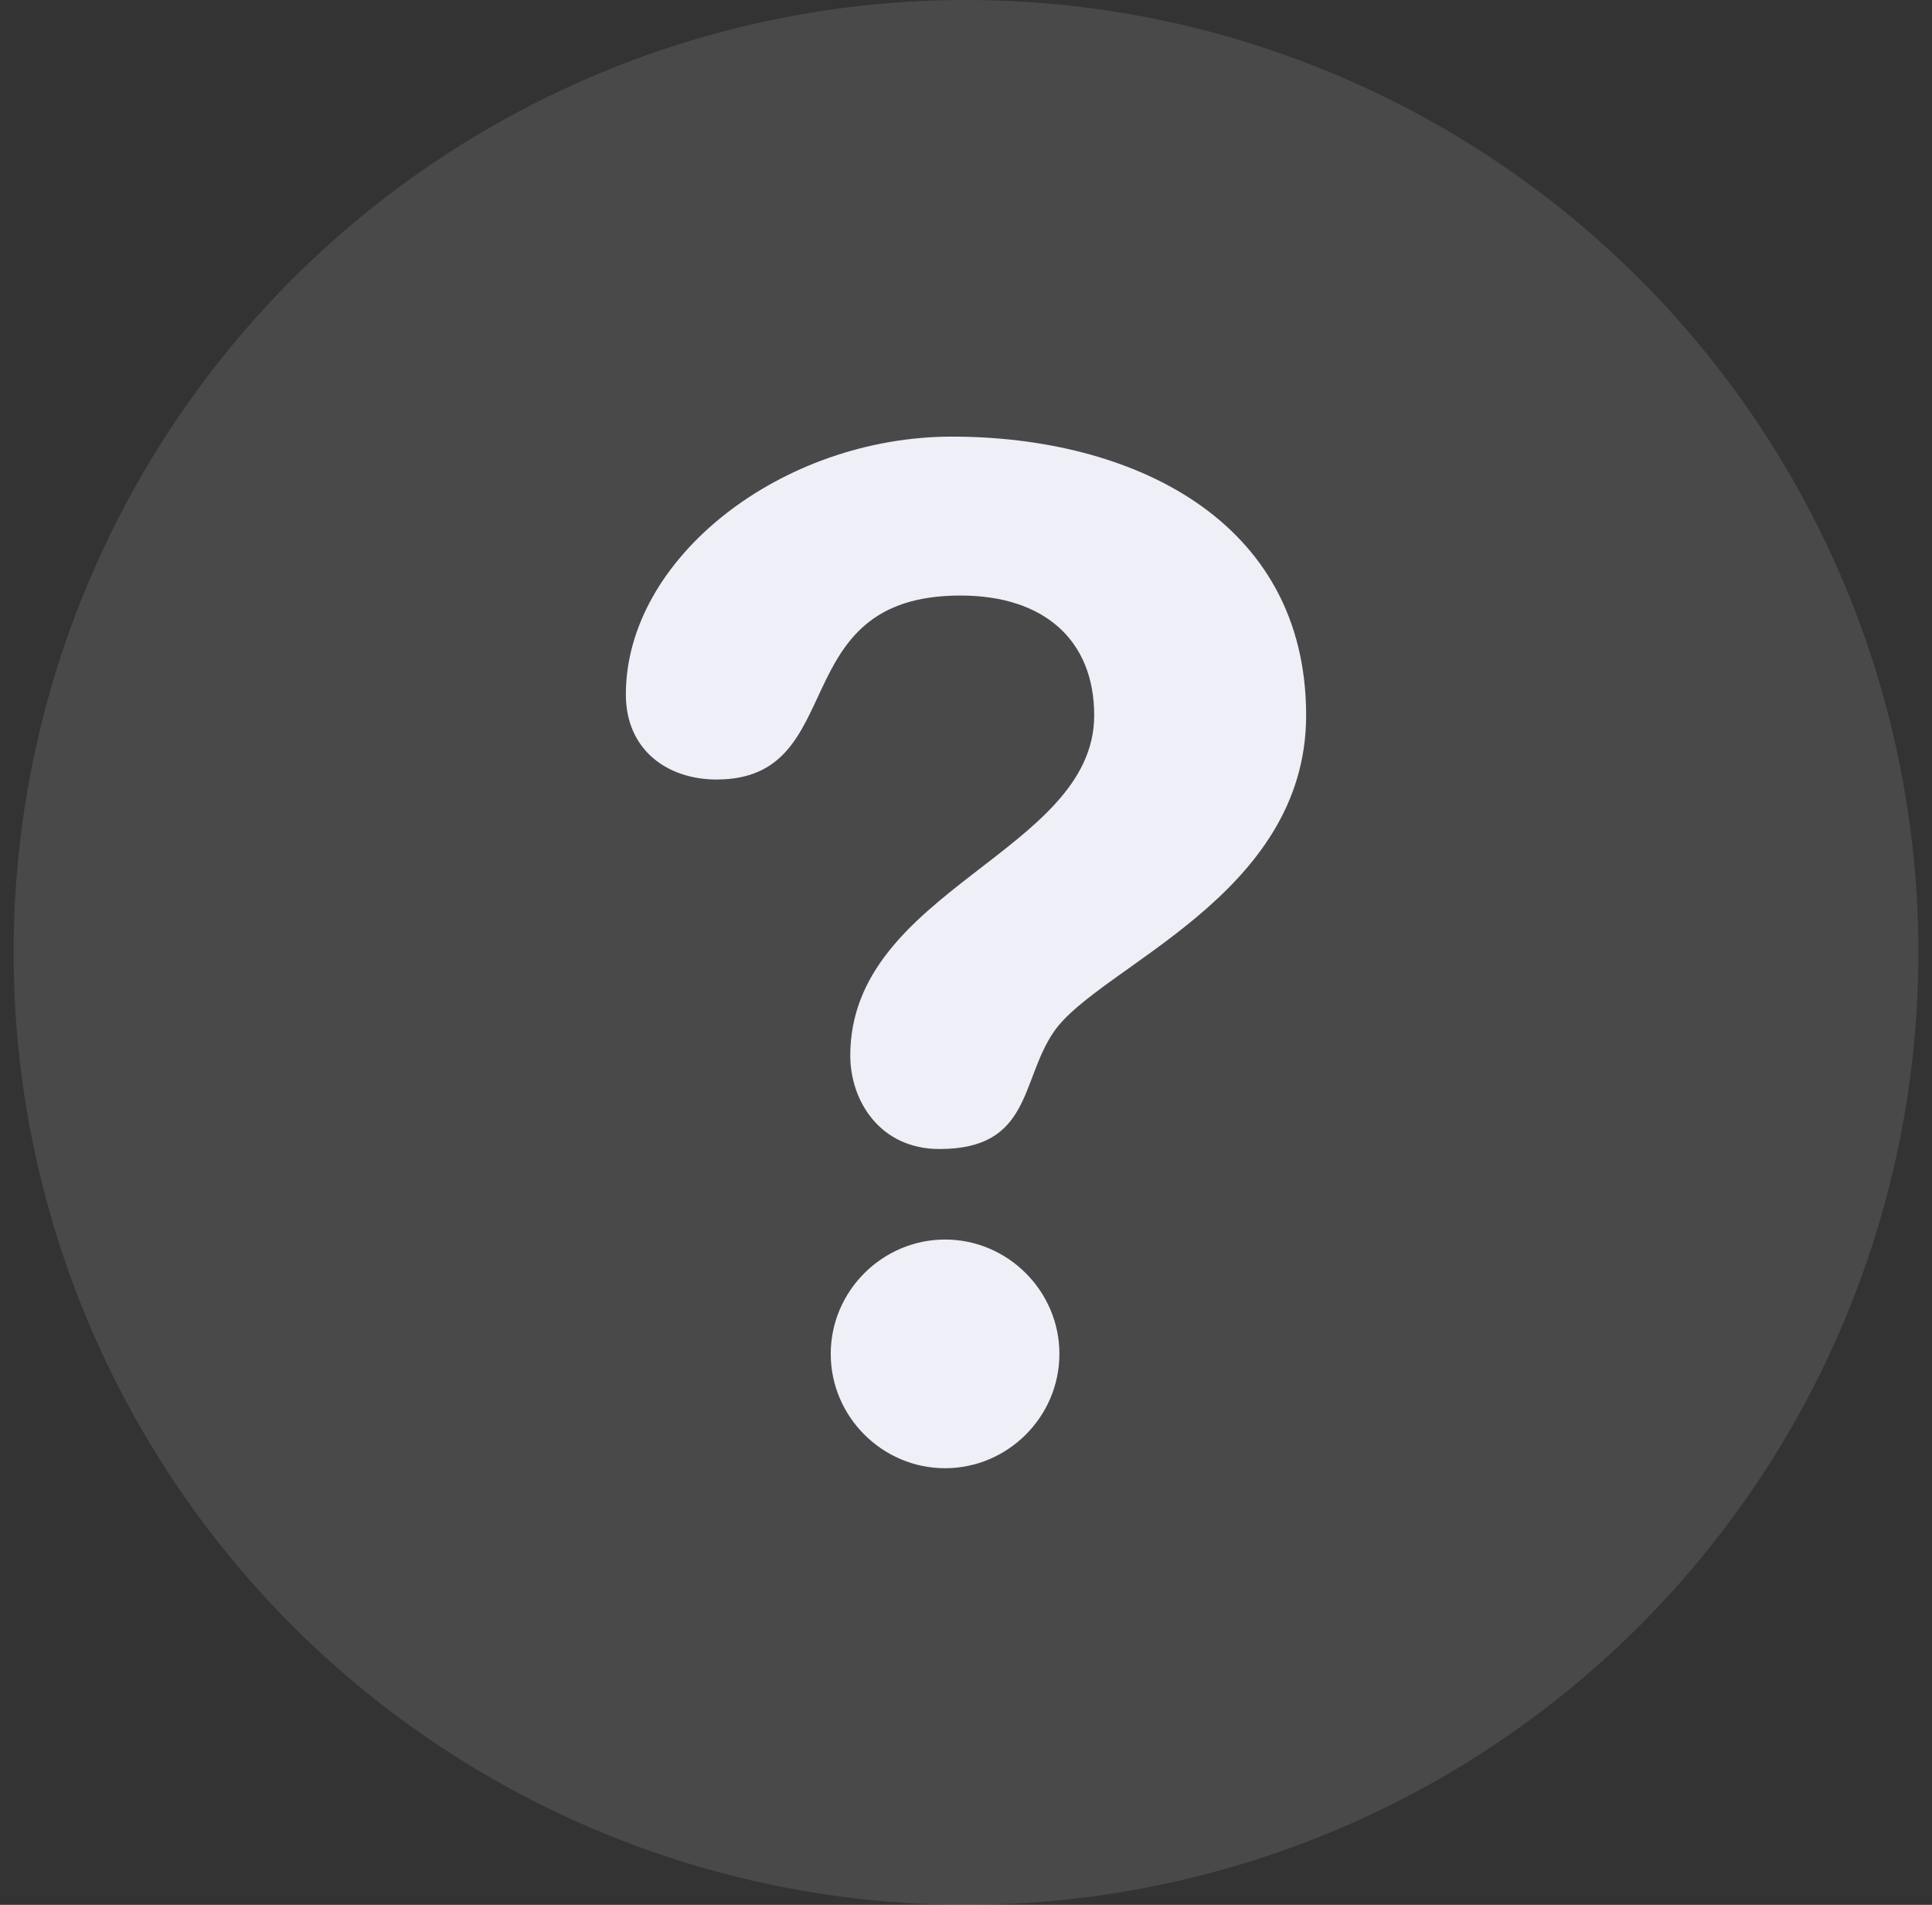<?xml version="1.0" encoding="UTF-8"?>
<svg width="71px" height="70px" viewBox="0 0 71 70" version="1.1" xmlns="http://www.w3.org/2000/svg" xmlns:xlink="http://www.w3.org/1999/xlink">
    <rect x="0" y="0" width="71" height="70" fill="#333333" stroke="none"/>
    <!-- Generator: Sketch 58 (84663) - https://sketch.com -->
    <title>in app help</title>
    <desc>Created with Sketch.</desc>
    <g id="08_settings" stroke="none" stroke-width="1" fill="none" fill-rule="evenodd">
        <g id="08_settings_01" transform="translate(-896, -131)">
            <g id="Help-and-onboarding" transform="translate(730, 126)">
                <g id="in-app-help" transform="translate(166.5, 5)">
                    <ellipse id="in-app-help-BG" fill-opacity="0.11" fill="#FFFFFF" cx="35" cy="35" rx="35" ry="35"></ellipse>
                    <path d="M34.487,16.045 C41.044,16.045 47.5,19.065 47.5,26.288 C47.5,32.95 39.867,35.511 38.227,37.918 C36.997,39.709 37.408,42.225 34.026,42.225 C31.823,42.225 30.747,40.433 30.747,38.794 C30.747,32.693 39.711,31.313 39.711,26.289 C39.711,23.525 37.871,21.885 34.795,21.885 C28.238,21.885 30.798,28.646 25.832,28.646 C24.039,28.646 22.5,27.57 22.5,25.522 C22.499,20.497 28.235,16.045 34.487,16.045 L34.487,16.045 Z M34.232,45.551 C36.534,45.551 38.433,47.444 38.433,49.753 C38.433,52.062 36.537,53.955 34.232,53.955 C31.926,53.955 30.029,52.064 30.029,49.753 C30.029,47.445 31.926,45.551 34.232,45.551 L34.232,45.551 Z" id="In-app-help" fill="#EFEFF8"></path>
                </g>
            </g>
        </g>
    </g>
</svg>